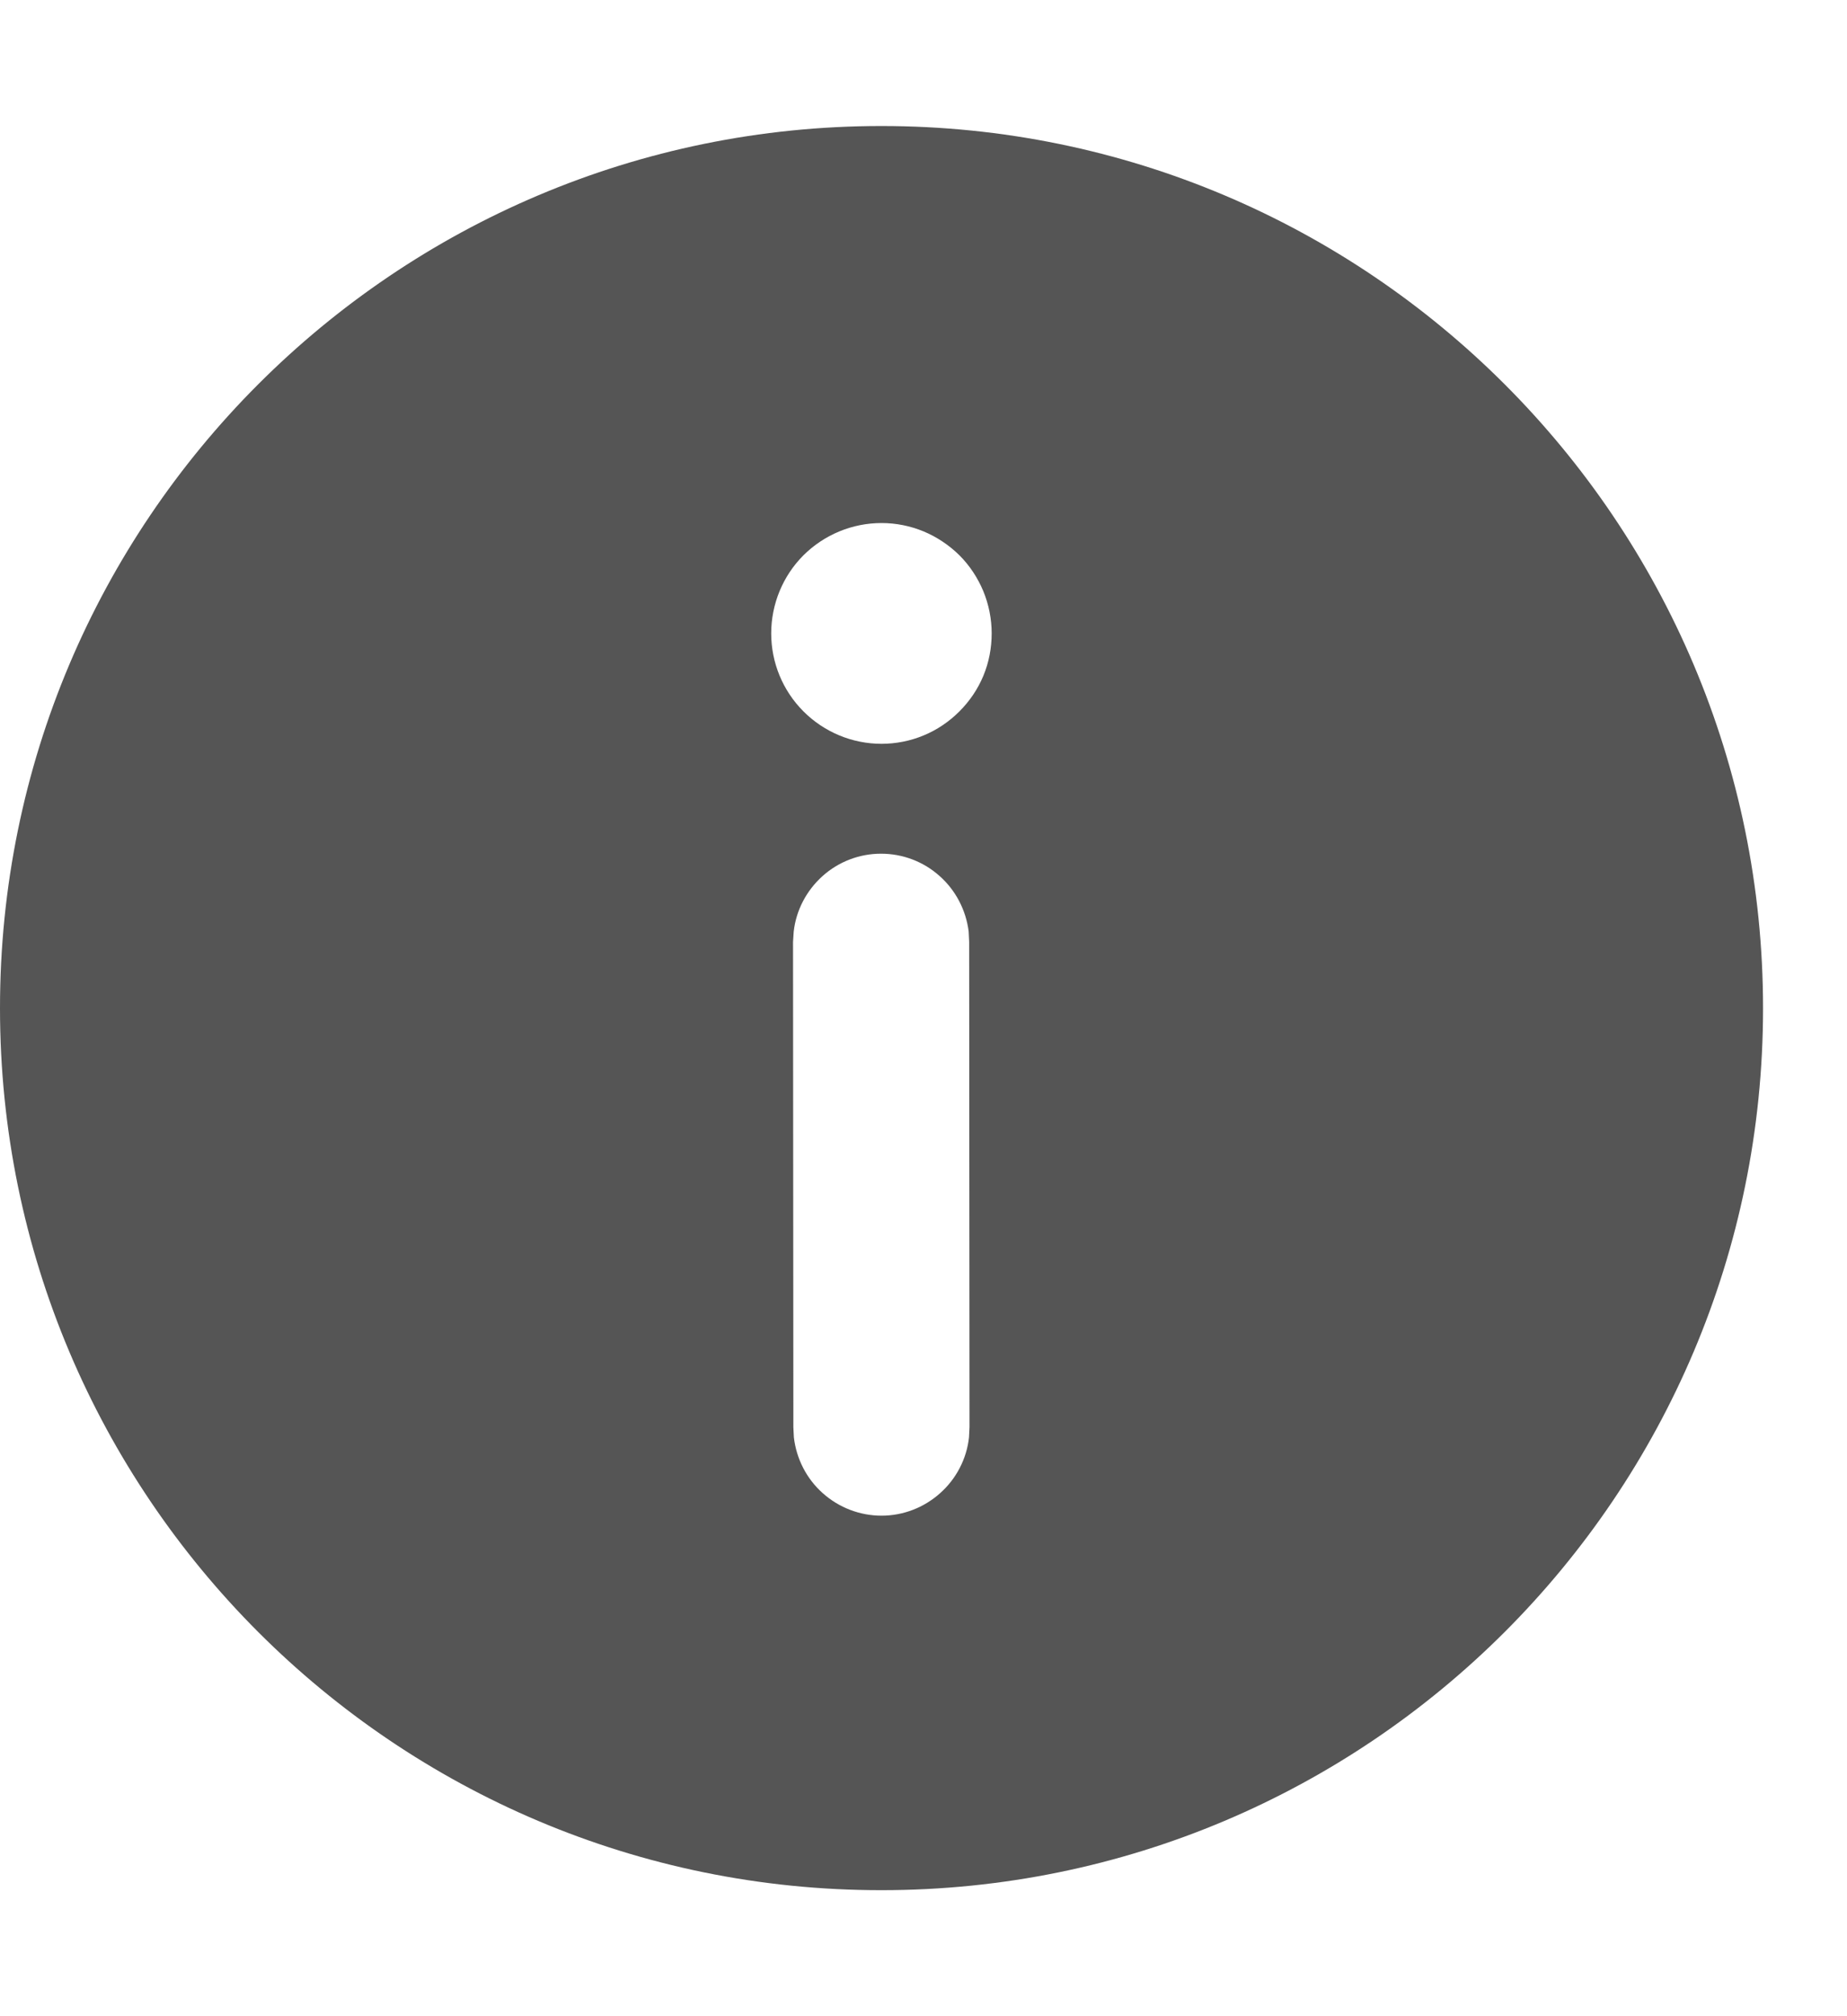 <svg width="11" height="12" viewBox="0 0 11 12" fill="none" xmlns="http://www.w3.org/2000/svg">
<path d="M5.249 0.75C8.149 0.75 10.5 3.101 10.5 6.001C10.5 8.9 8.149 11.25 5.249 11.25C2.35 11.251 8.79236e-08 8.9 8.79236e-08 6.001C-0.001 3.101 2.35 0.75 5.249 0.75ZM5.247 5.081C5.119 5.081 4.995 5.128 4.899 5.214C4.803 5.3 4.741 5.418 4.727 5.545L4.723 5.606L4.725 8.495L4.728 8.555C4.743 8.683 4.804 8.802 4.9 8.887C4.996 8.973 5.121 9.021 5.25 9.021C5.379 9.021 5.503 8.973 5.599 8.887C5.695 8.802 5.757 8.683 5.771 8.555L5.774 8.494L5.772 5.606L5.769 5.544C5.753 5.417 5.692 5.299 5.596 5.214C5.5 5.128 5.376 5.081 5.247 5.081ZM5.25 3.113C5.076 3.113 4.909 3.182 4.785 3.305C4.662 3.428 4.593 3.596 4.593 3.77C4.593 3.944 4.662 4.111 4.785 4.234C4.909 4.358 5.076 4.427 5.25 4.427C5.336 4.427 5.422 4.41 5.501 4.377C5.581 4.344 5.653 4.295 5.714 4.234C5.775 4.173 5.824 4.101 5.857 4.021C5.89 3.941 5.906 3.856 5.906 3.77C5.906 3.684 5.889 3.598 5.856 3.518C5.823 3.439 5.775 3.366 5.714 3.305C5.653 3.245 5.58 3.196 5.501 3.163C5.421 3.13 5.336 3.113 5.25 3.113Z" fill="#555555"/>
</svg>
